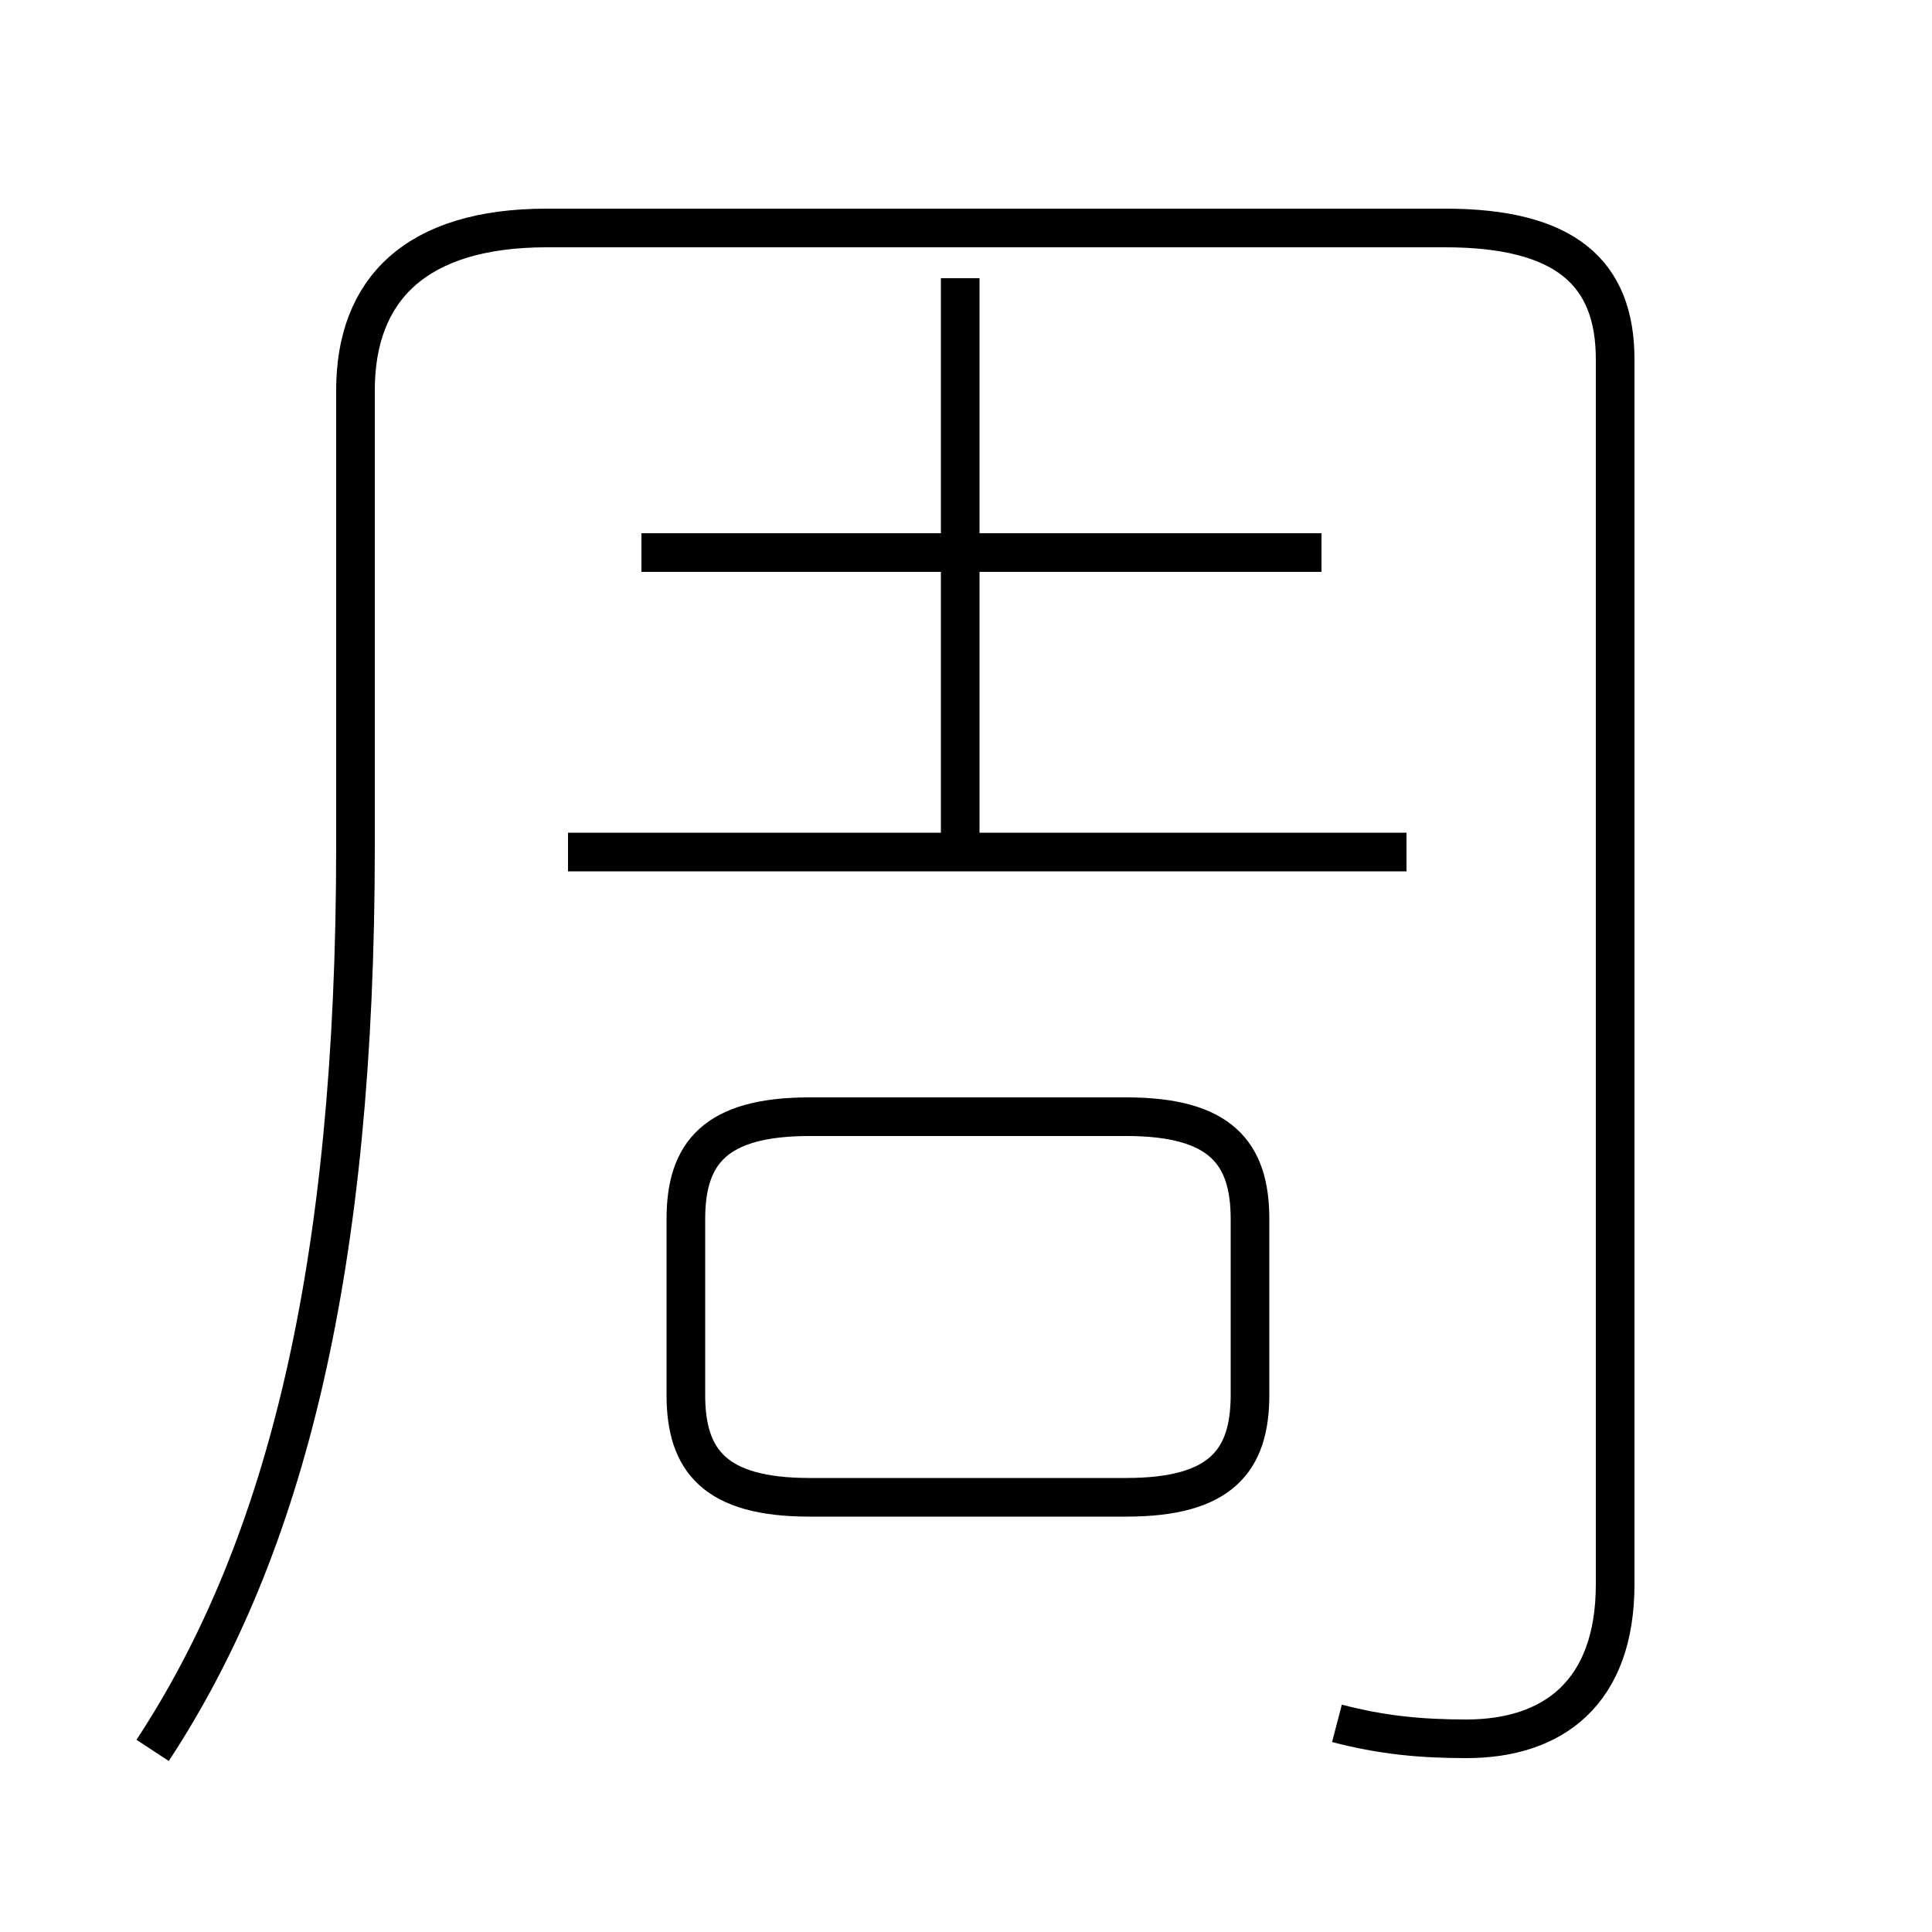 <?xml version='1.0' encoding='utf8'?>
<svg viewBox="0.0 -6.0 50.0 50.0" version="1.1" xmlns="http://www.w3.org/2000/svg">
<rect x="0.0" y="-6.0" width="50.0" height="50.0" fill="#808080" stroke="none"/>
<rect x="-1000" y="-1000" width="2000" height="2000" stroke="white" fill="white"/>
<g style="fill:white;stroke:#000000;  stroke-width:1">
<path d="M 34.6 0.6 C 35.75 0.9 36.75 1.0 37.95 1.0 C 40.2 1.0 41.8 -0.2 41.8 -3.0 L 41.8 -34.7 C 41.8 -36.95 40.5 -38.1 37.4 -38.1 L 14.15 -38.1 C 10.75 -38.1 9.2 -36.5 9.2 -33.9 L 9.2 -22.1 C 9.2 -11.2 7.4 -3.95 3.95 1.3 M 20.95 -5.25 L 29.15 -5.25 C 31.6 -5.25 32.35 -6.2 32.35 -7.9 L 32.35 -12.45 C 32.35 -14.15 31.6 -15.1 29.15 -15.1 L 20.95 -15.1 C 18.5 -15.1 17.75 -14.15 17.75 -12.45 L 17.75 -7.9 C 17.75 -6.2 18.5 -5.25 20.95 -5.25 Z M 36.4 -21.95 L 14.7 -21.95 M 34.2 -29.7 L 16.6 -29.7 M 24.85 -21.75 L 24.85 -36.8" transform="translate(0.0 38.0)" />
</g>
</svg>
